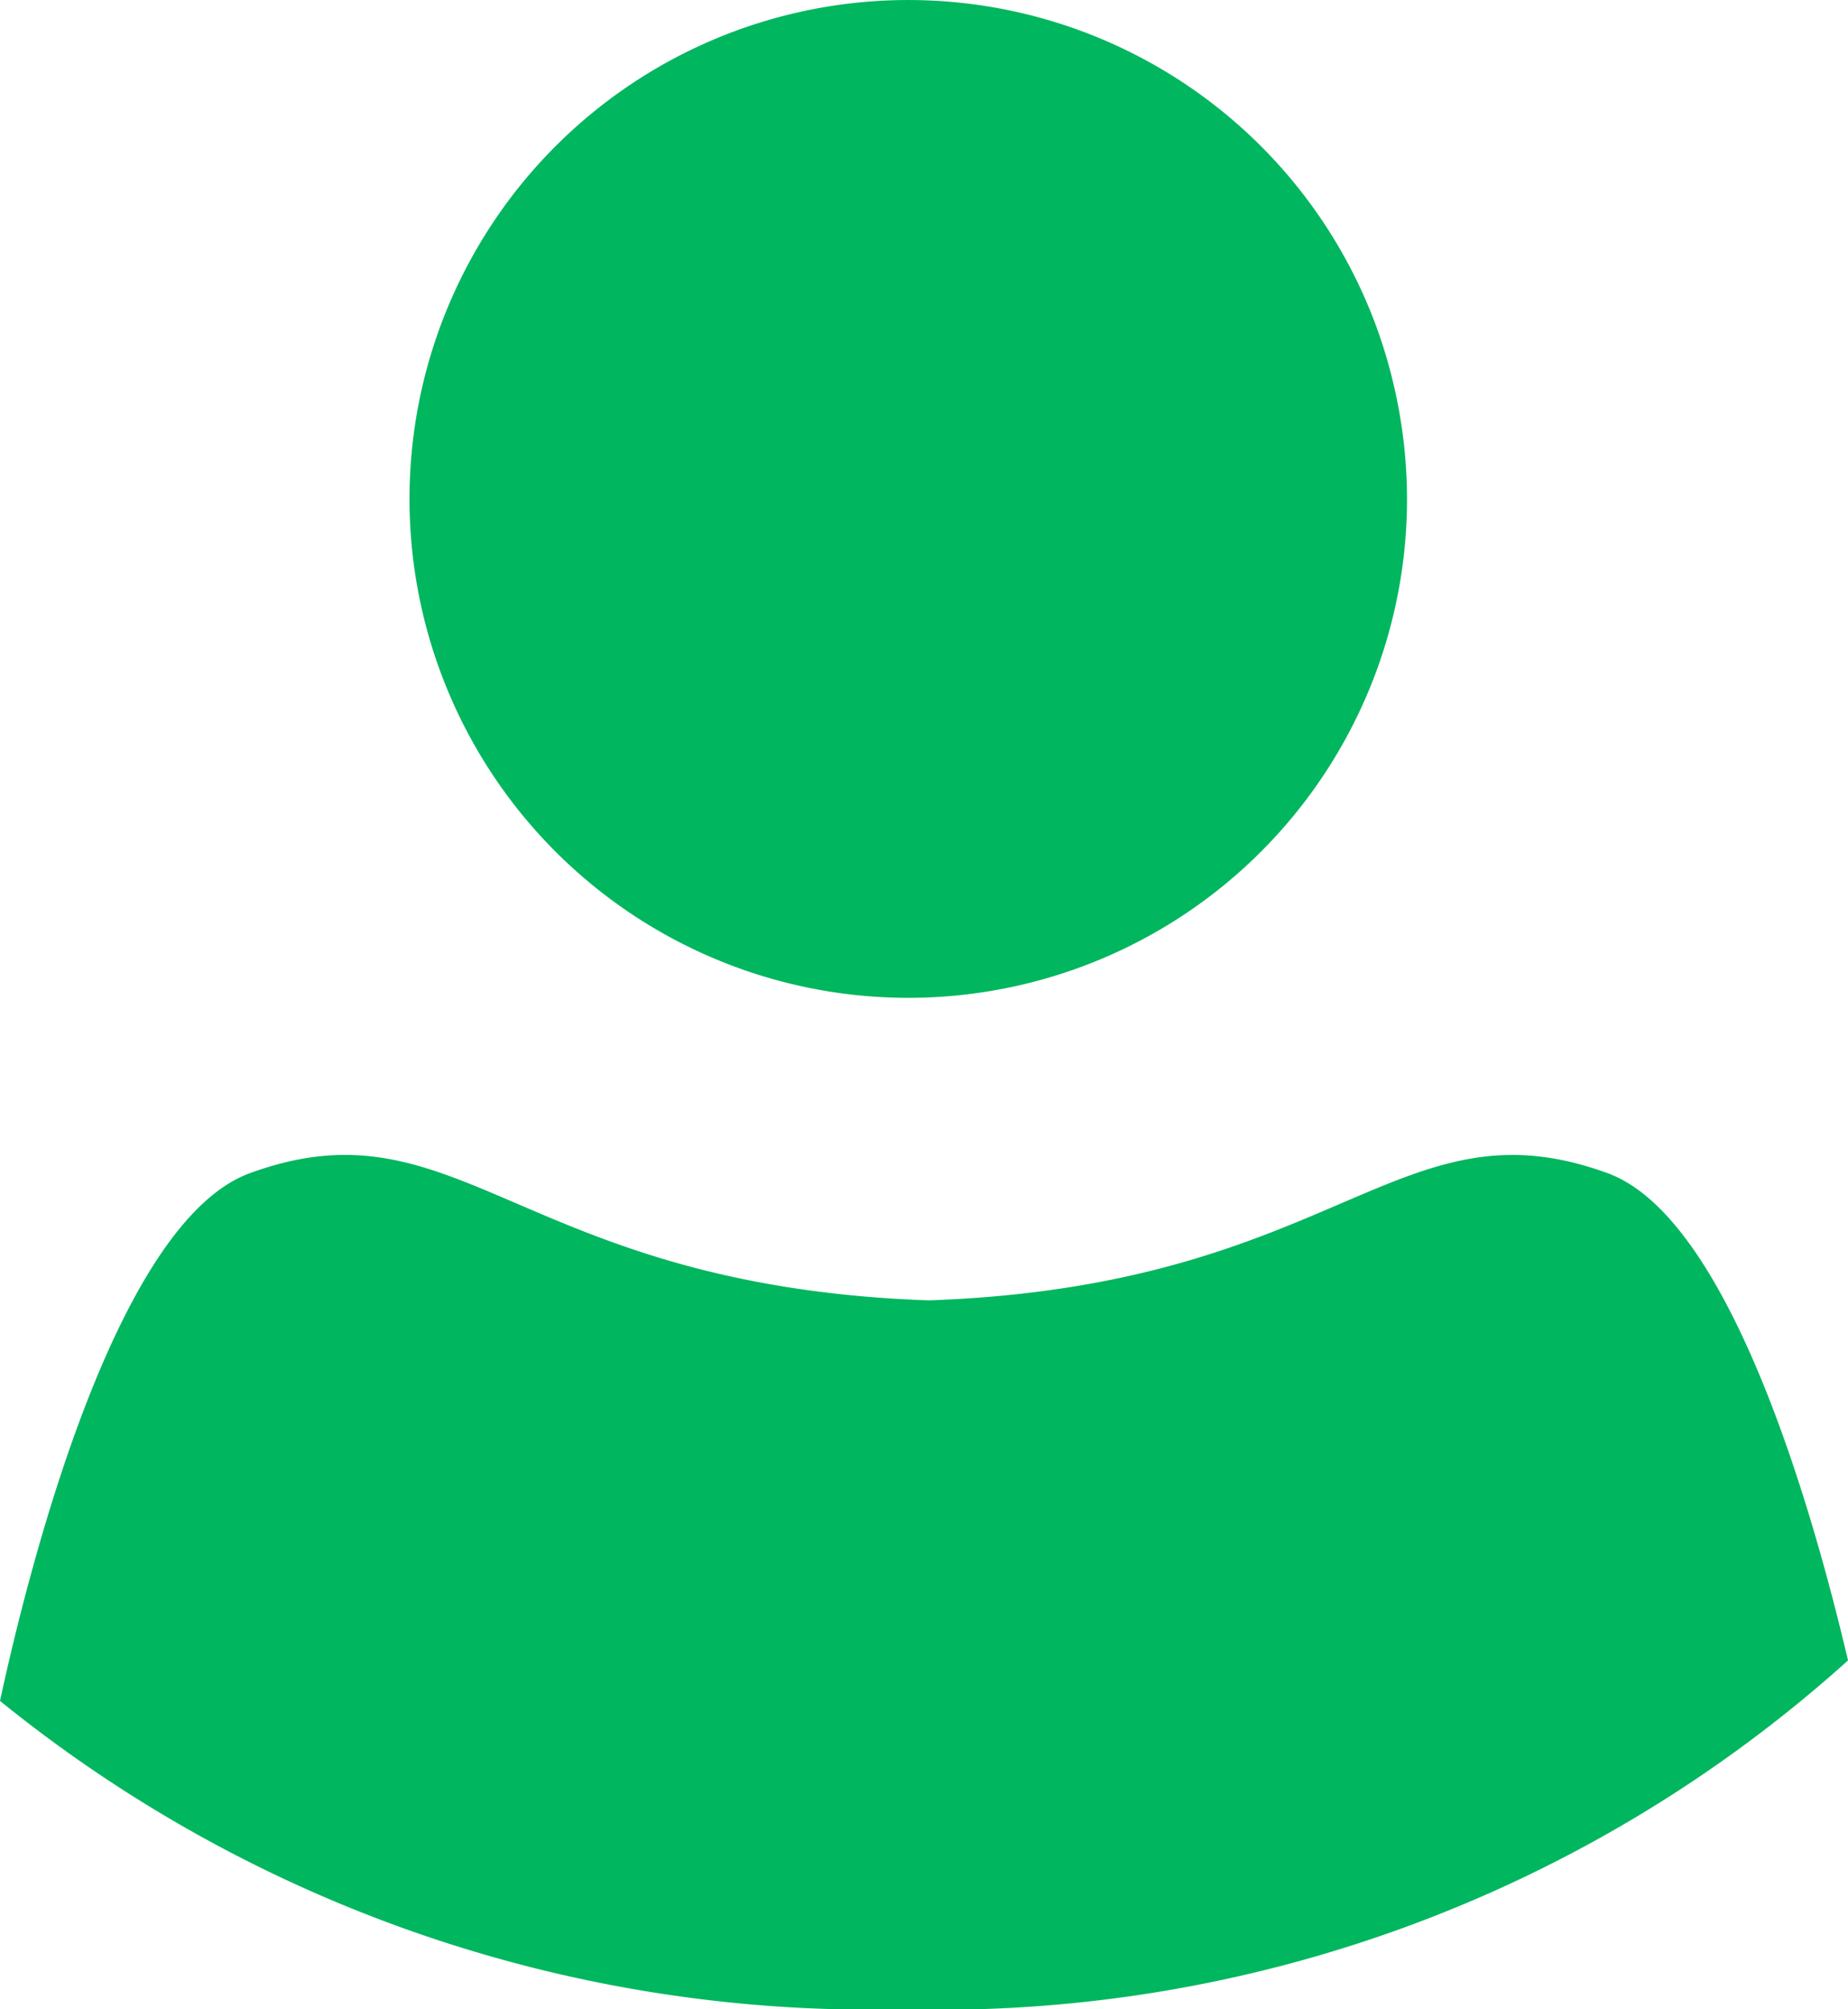 <svg id="active-profile" xmlns="http://www.w3.org/2000/svg" width="19.319" height="20.999" viewBox="0 0 19.319 20.999">
  <path id="Path_408" data-name="Path 408" d="M980.342,1232.158a14.2,14.2,0,0,1-9.889,3.646,14.455,14.455,0,0,1-9.43-3.223c.308-1.424,1.216-5,2.609-5.514,2.2-.806,2.816,1.179,7.1,1.328,4.281-.149,4.9-2.133,7.1-1.328C979.1,1227.533,979.964,1230.551,980.342,1232.158Z" transform="translate(-961.023 -1214.805)" fill="#00b65f"/>
  <path id="Path_409" data-name="Path 409" d="M1009.456,1127.108a5.214,5.214,0,1,1-.321-1.819A5.287,5.287,0,0,1,1009.456,1127.108Z" transform="translate(-994.747 -1121.876)" fill="#00b65f"/>
</svg>
